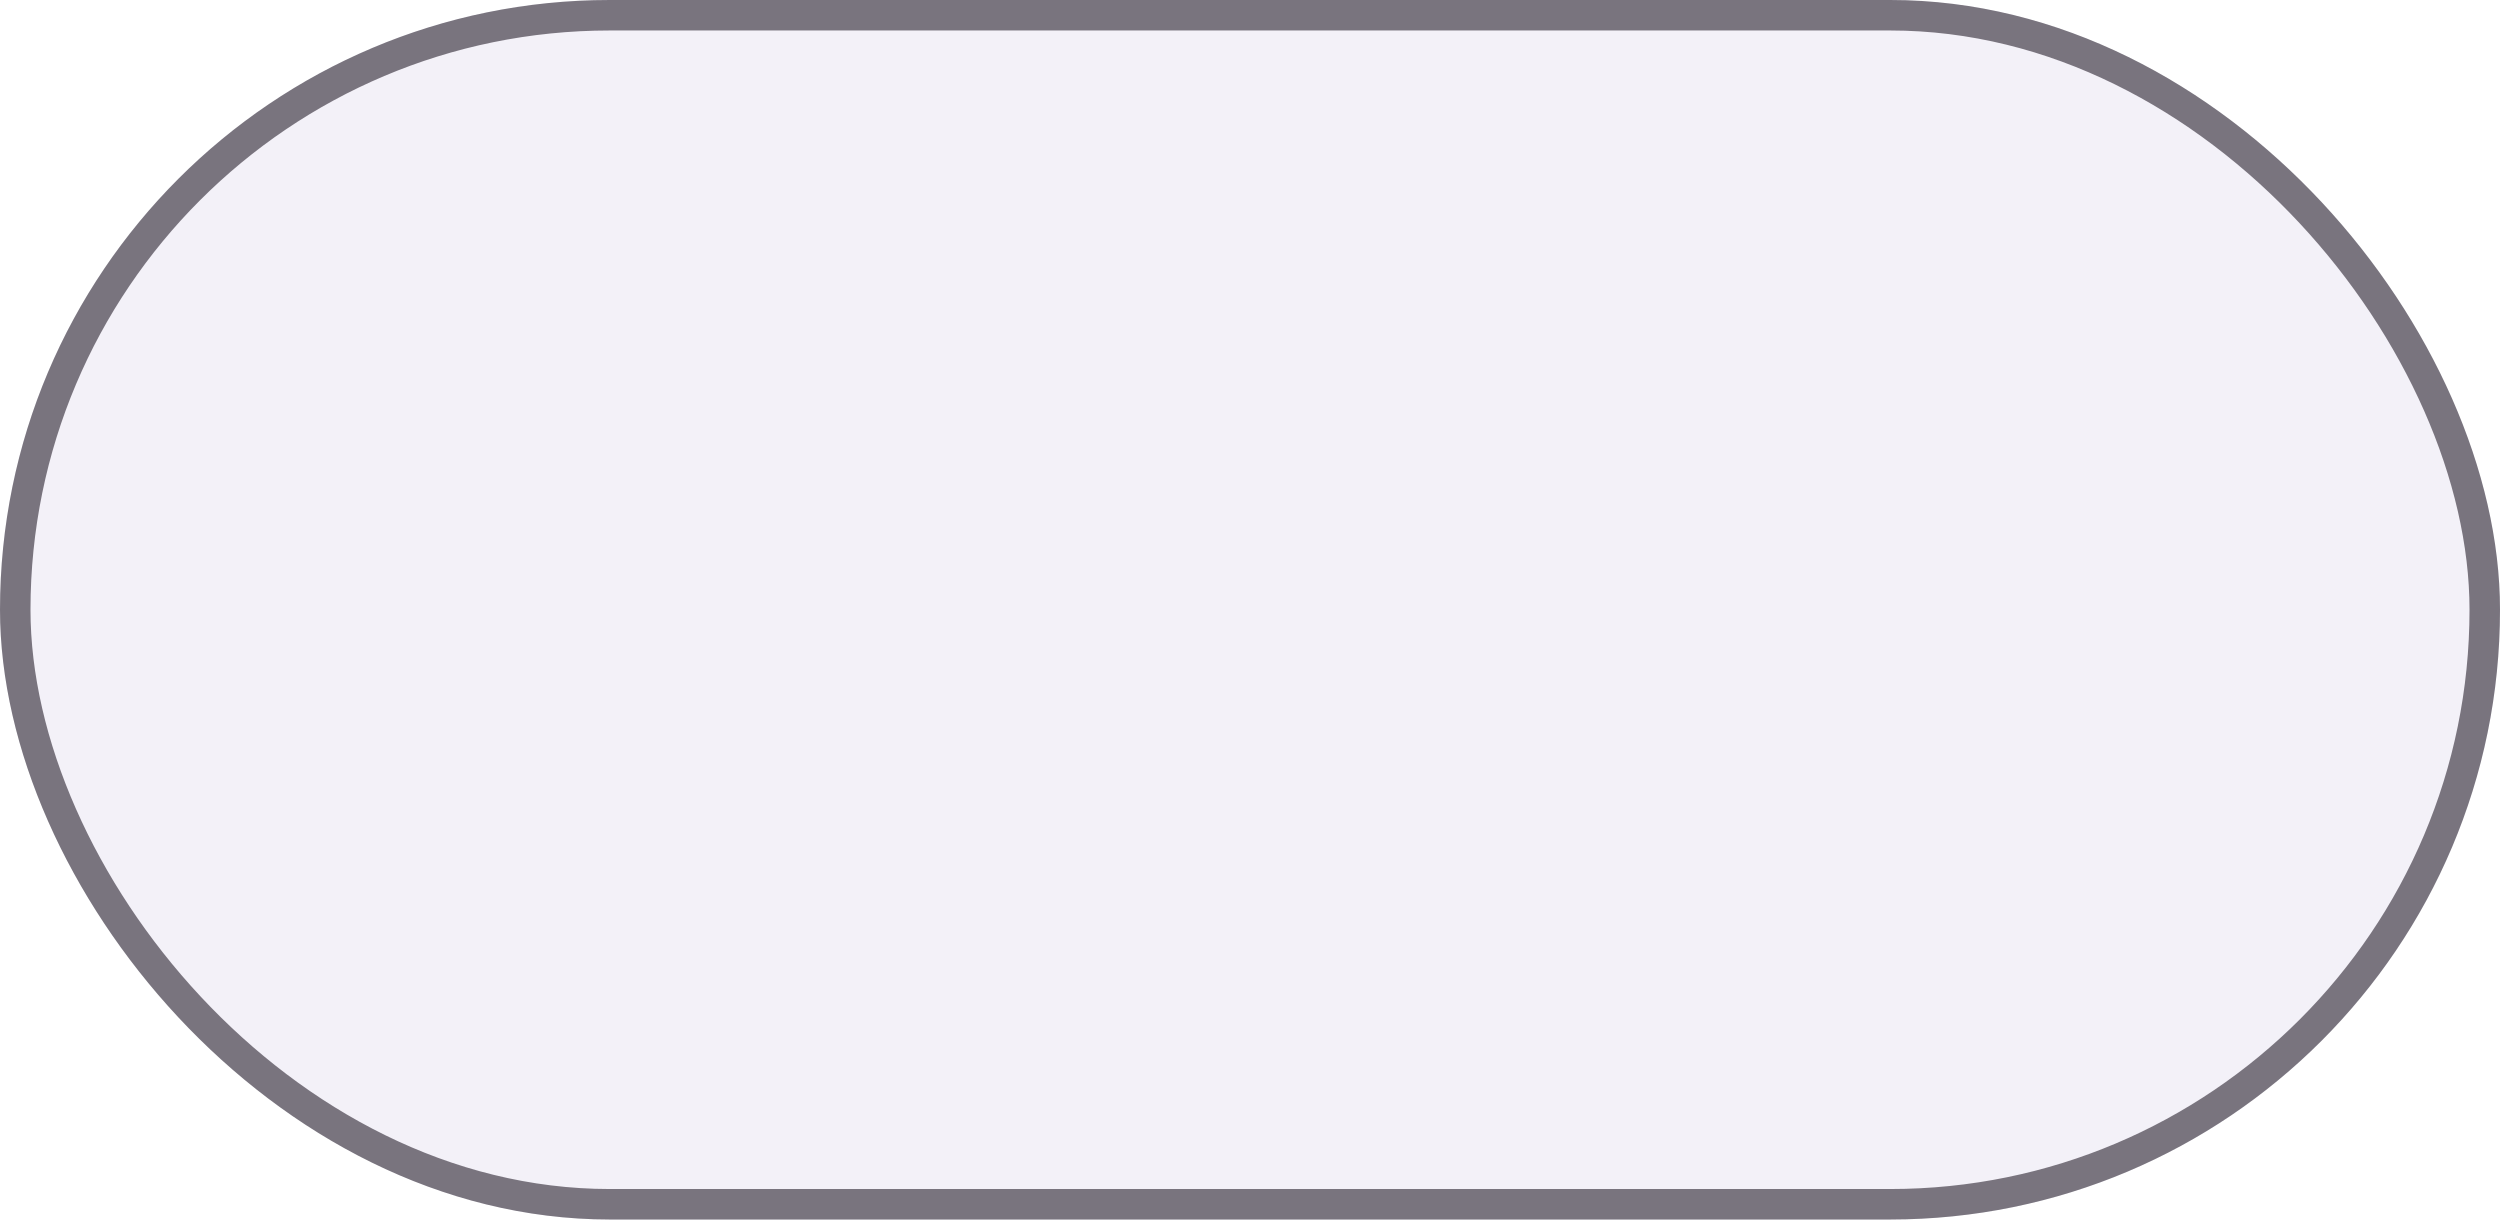 <svg width="82" height="40" viewBox="0 0 82 40" fill="none" xmlns="http://www.w3.org/2000/svg">
<g clip-path="url(#clip0_89_342)">
<rect width="101" height="40" fill="#6750A4" fill-opacity="0.08"/>
</g>
<rect x="0.5" y="0.5" width="81" height="39" rx="19.5" stroke="#79747E"/>
<defs>
<clipPath id="clip0_89_342">
<rect width="82" height="40" rx="20" fill="white"/>
</clipPath>
</defs>
</svg>
